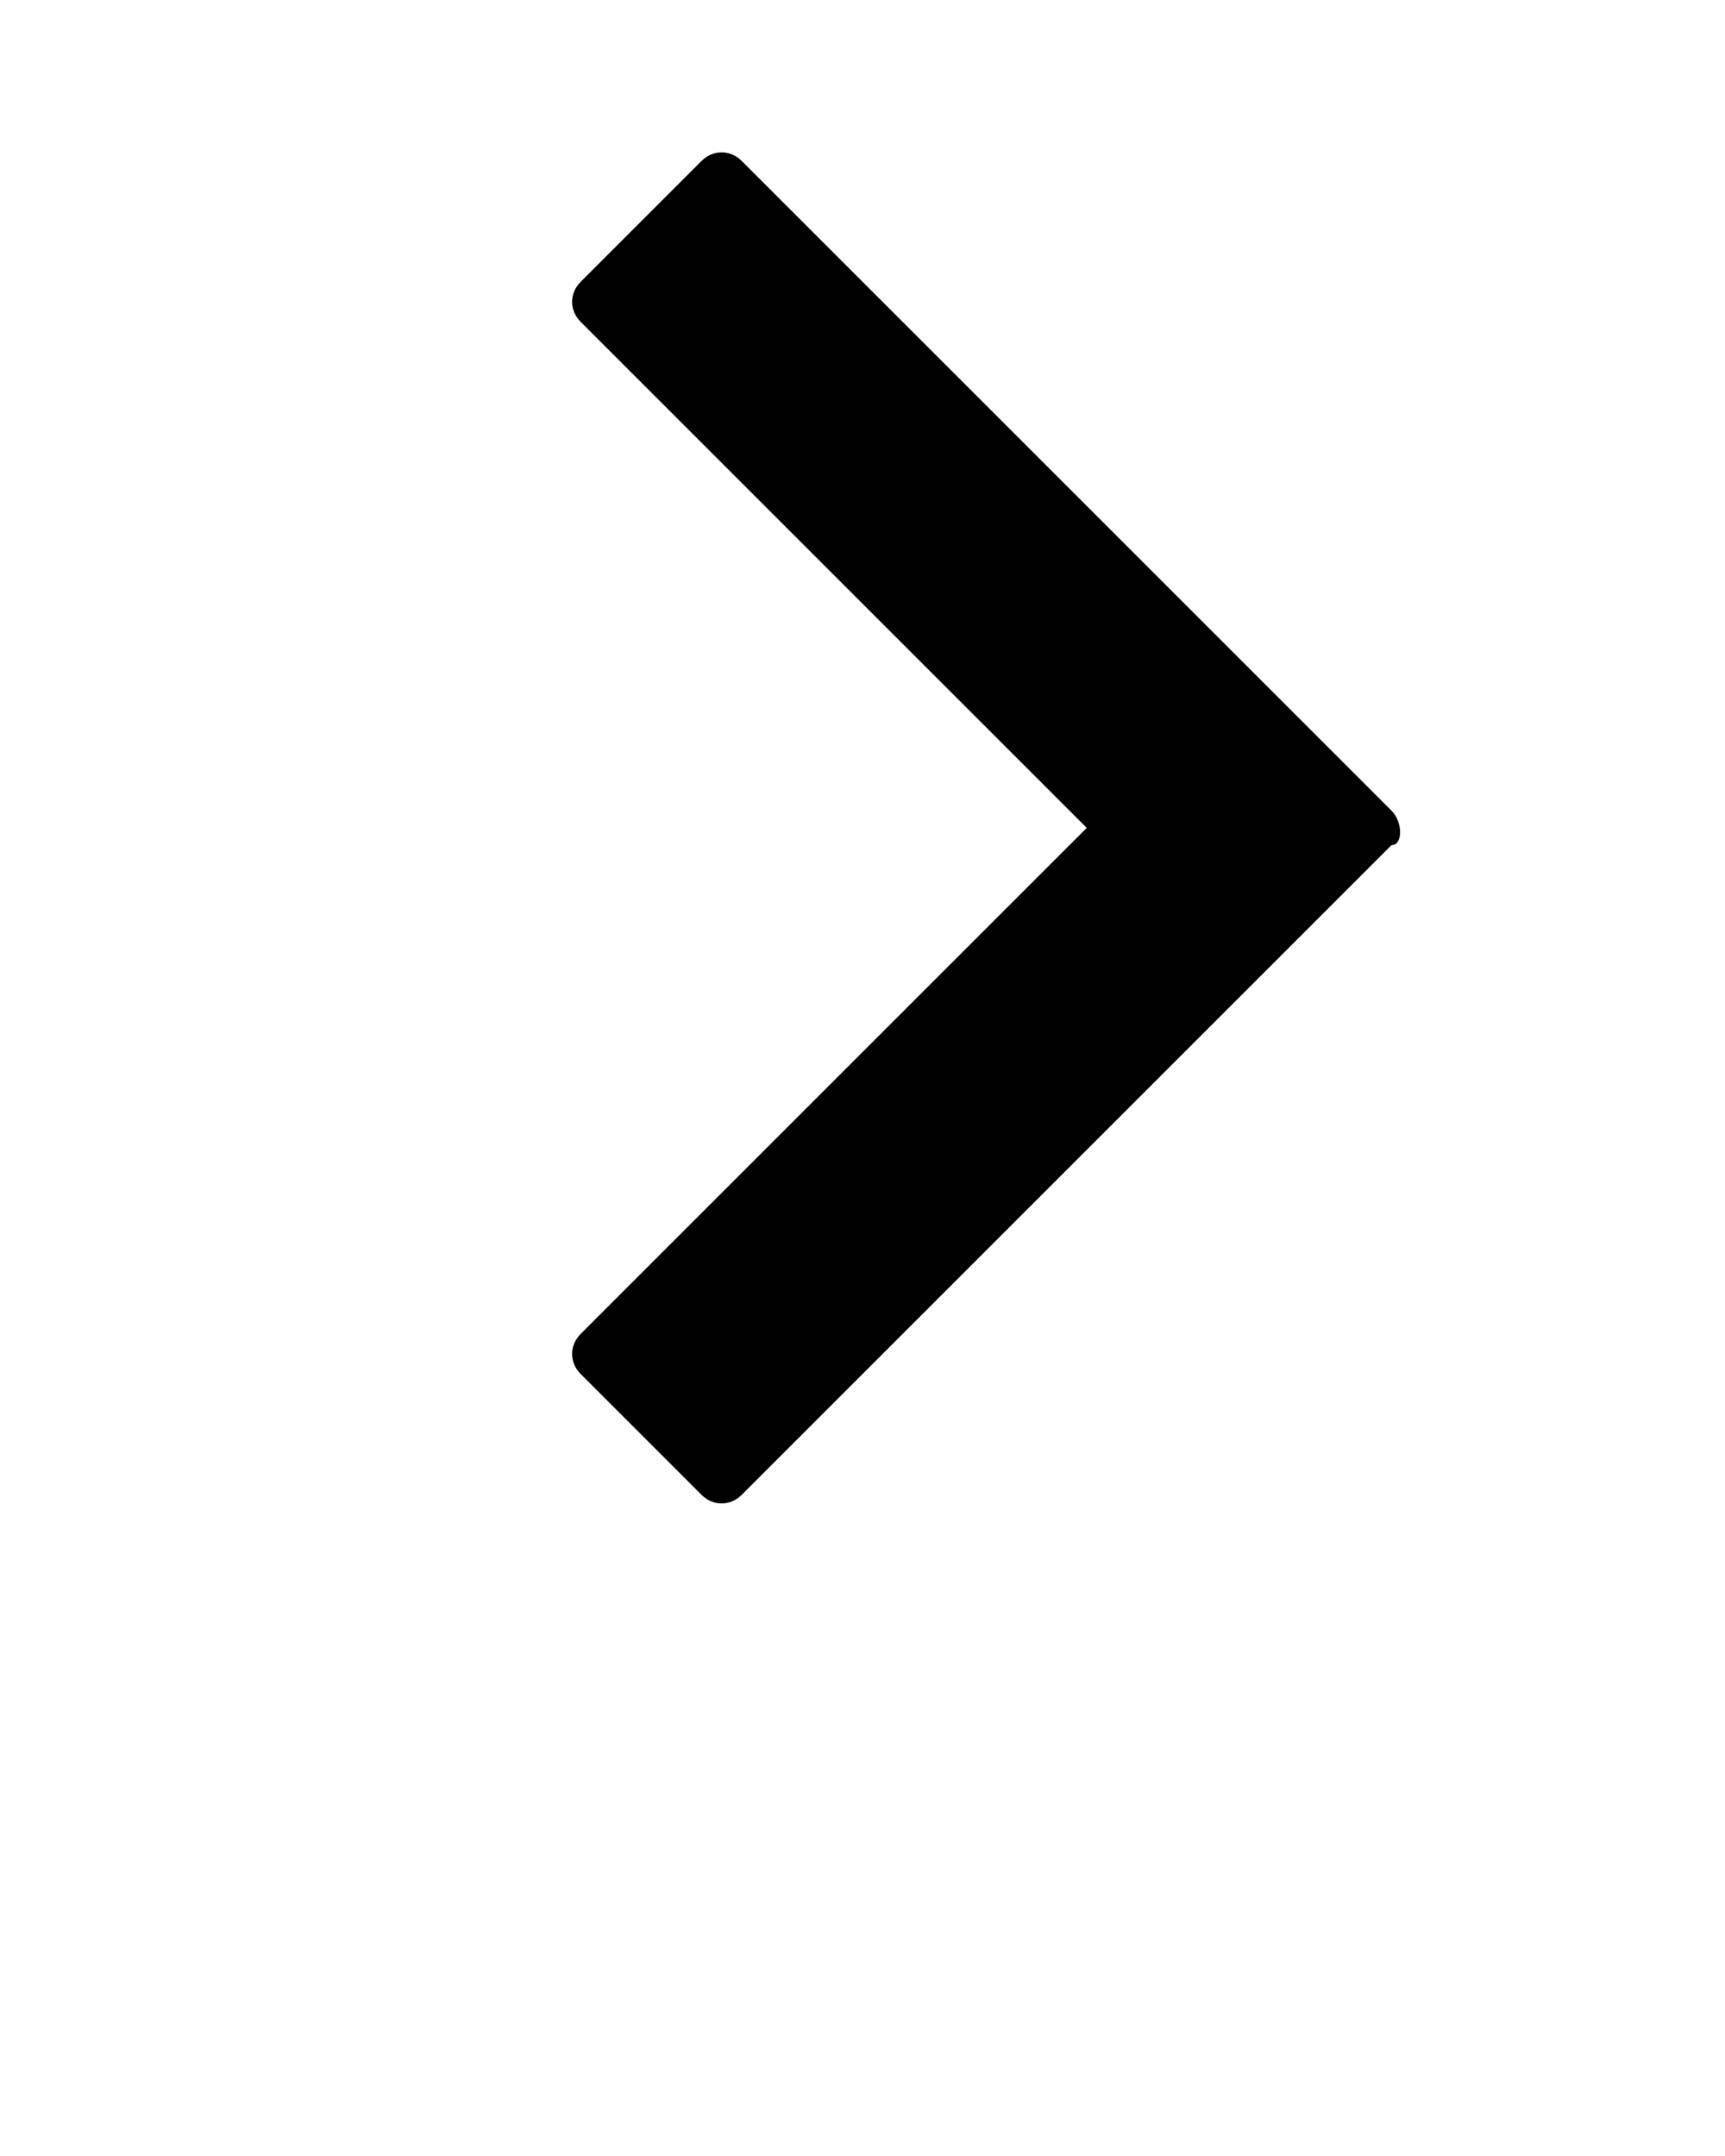 <?xml version="1.0" encoding="utf-8"?>
<!-- Generator: Adobe Illustrator 19.0.0, SVG Export Plug-In . SVG Version: 6.00 Build 0)  -->
<svg version="1.1" id="Calque_1" xmlns:sketch="http://www.bohemiancoding.com/sketch/ns"
	 xmlns="http://www.w3.org/2000/svg" xmlns:xlink="http://www.w3.org/1999/xlink" x="0px" y="0px" viewBox="-59 57.5 30 37.5"
	 style="enable-background:new -59 57.5 30 37.5;" xml:space="preserve">
<title>arrow_098-next-forward-onward-direction-right</title>
<desc>Created with Sketch.</desc>
<g sketch:type="MSPage">
	<g transform="translate(-90, -585)" sketch:type="MSArtboardGroup">
		<path sketch:type="MSShapeGroup" d="M55.2,656.6l-11.3-11.3c-0.2-0.2-0.5-0.2-0.7,0l-2.1,2.1c-0.2,0.2-0.2,0.5,0,0.7l8.8,8.8
			l-8.8,8.8c-0.2,0.2-0.2,0.5,0,0.7l2.1,2.1c0.2,0.2,0.5,0.2,0.7,0l11.3-11.3C55.4,657.2,55.4,656.8,55.2,656.6z"/>
	</g>
</g>
</svg>
